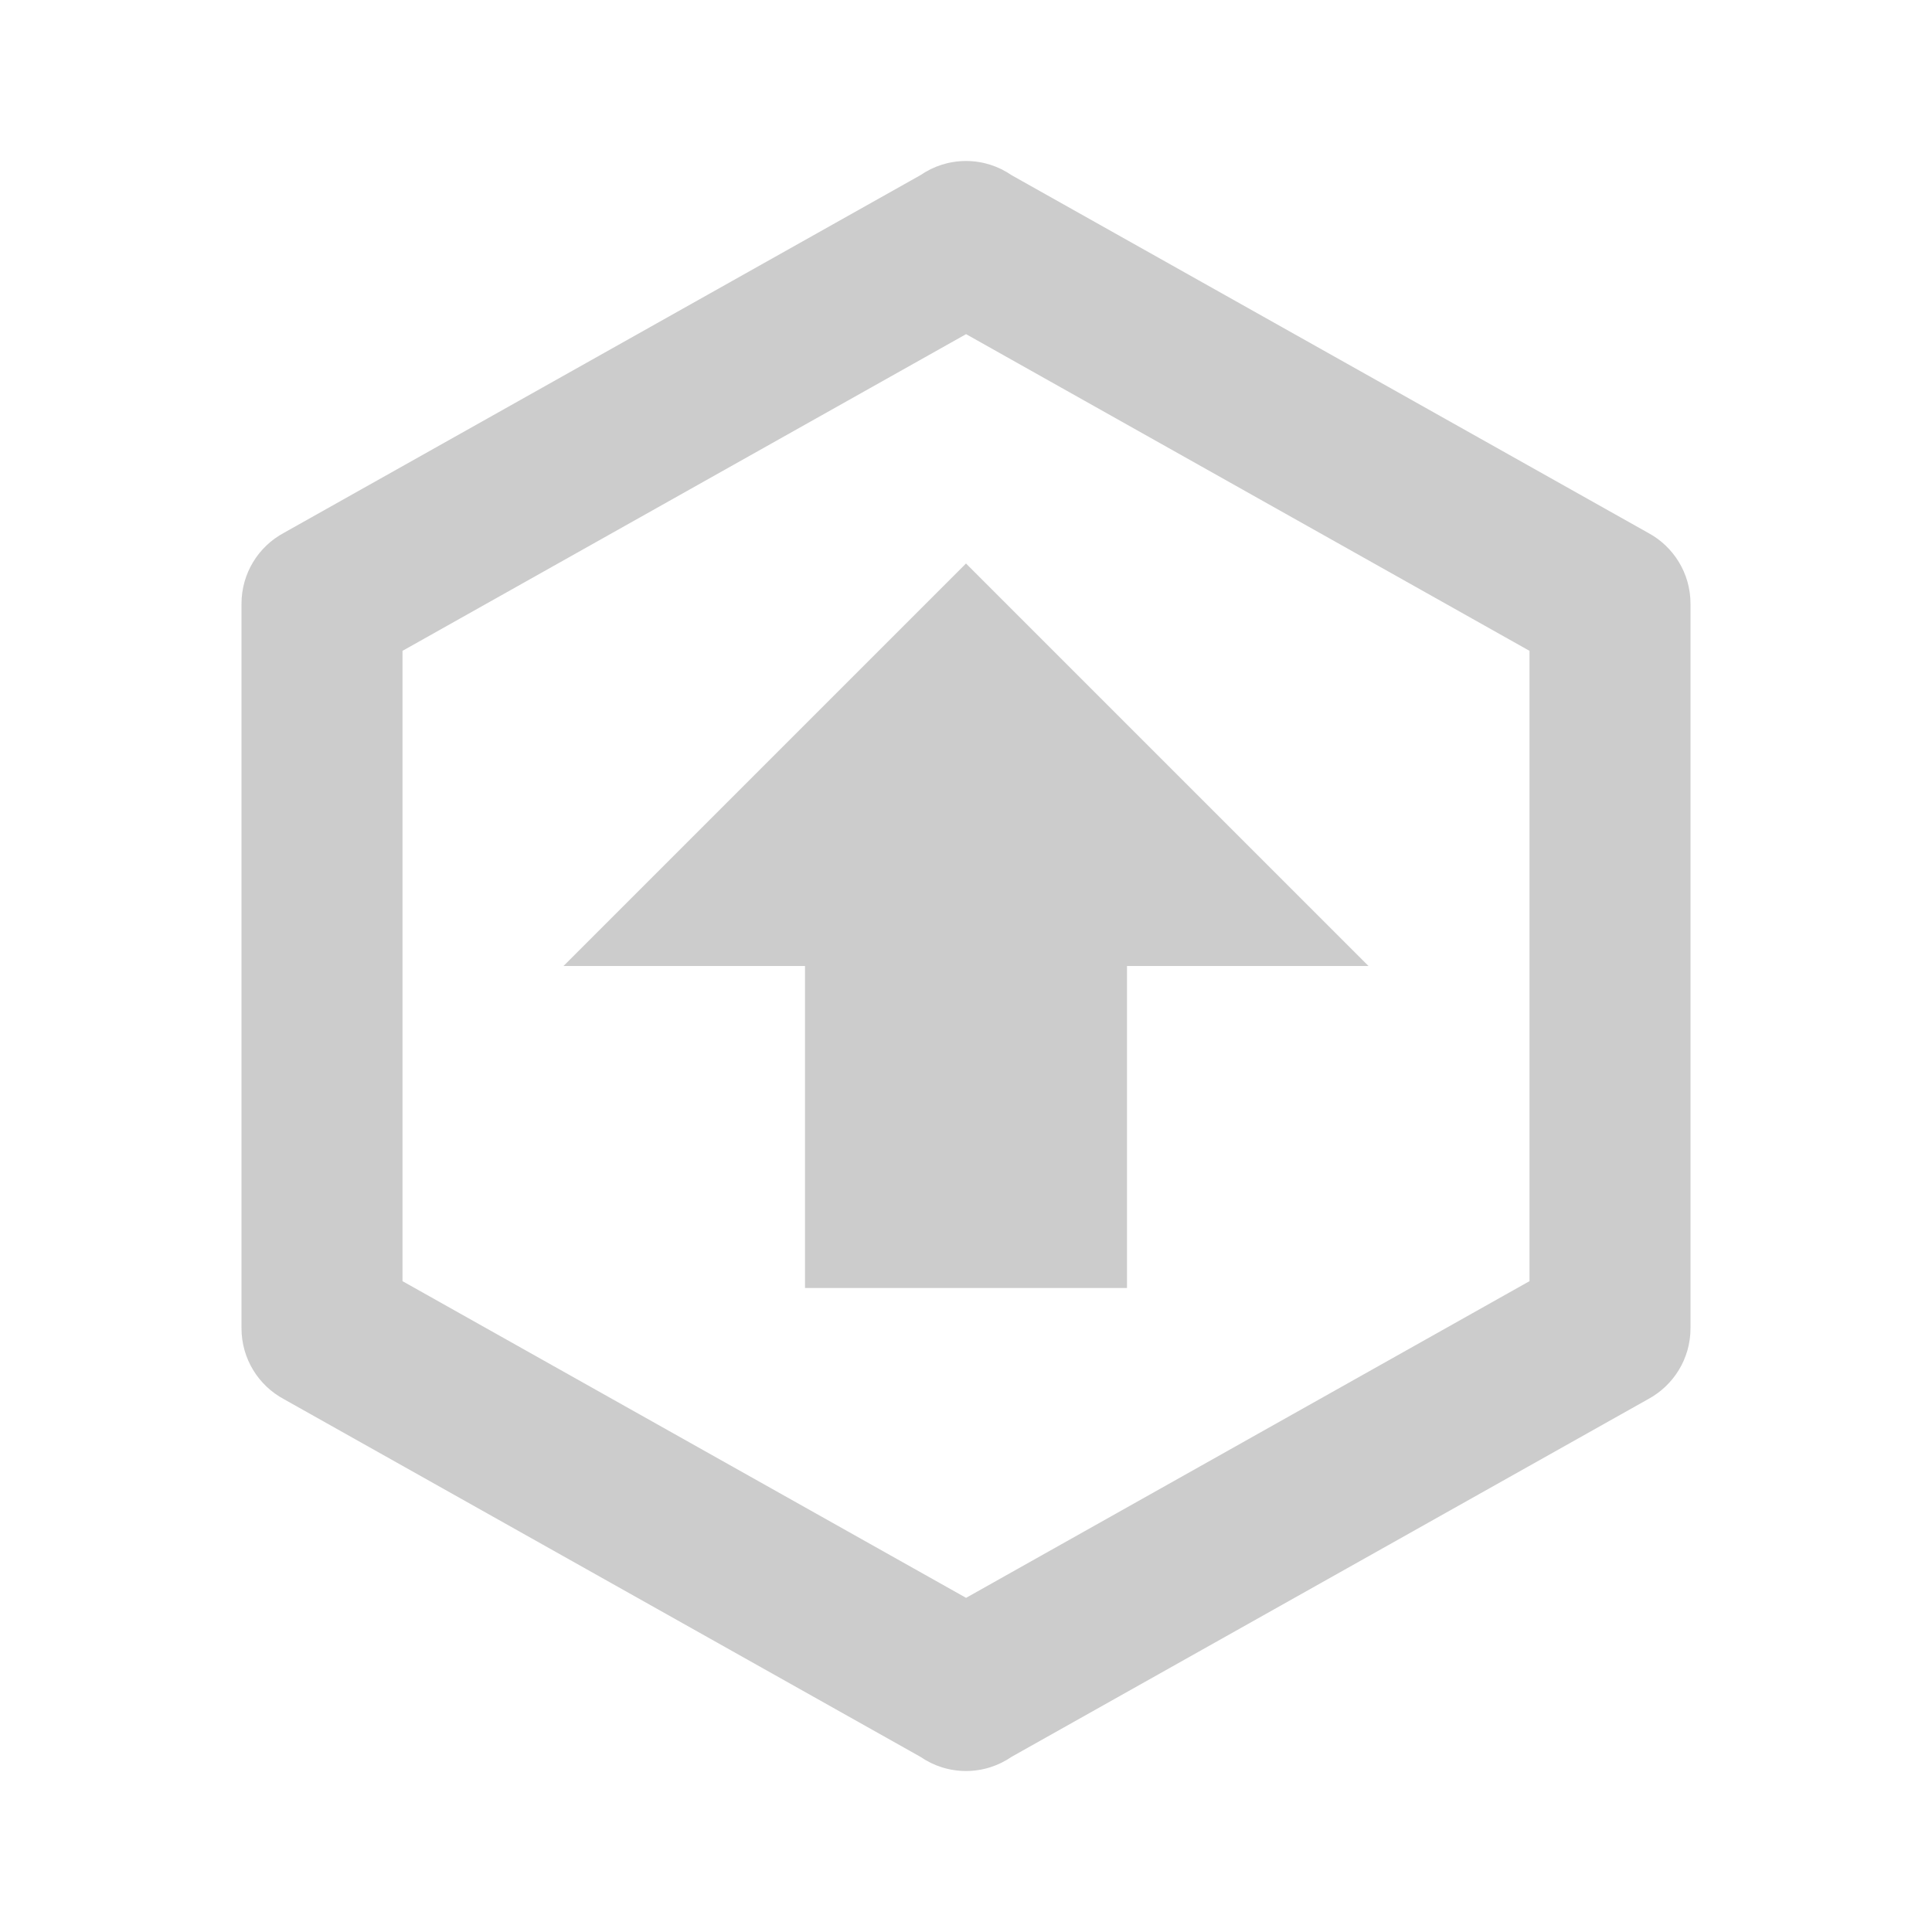 <?xml version="1.0" encoding="utf-8"?>
<!DOCTYPE svg PUBLIC "-//W3C//DTD SVG 1.1//EN" "http://www.w3.org/Graphics/SVG/1.1/DTD/svg11.dtd">
<svg xmlns="http://www.w3.org/2000/svg" xmlns:xlink="http://www.w3.org/1999/xlink" version="1.1" baseProfile="full" width="24" height="24" viewBox="0 0 24.00 24.00" enable-background="new 0 0 24.00 24.00" xml:space="preserve">
	<path fill="#CCCCCC" fill-opacity="1" stroke-width="0.2" stroke-linejoin="round" d="M 12,7L 17,12L 14,12L 14,16L 10,16L 10,12L 7,12L 12,7 Z M 21,16.5C 21,16.881 20.787,17.212 20.473,17.381L 12.566,21.824C 12.405,21.935 12.21,22 12,22C 11.79,22 11.595,21.935 11.434,21.824L 3.527,17.381C 3.213,17.213 3,16.881 3,16.5L 3,7.5C 3,7.119 3.213,6.787 3.527,6.619L 11.434,2.176C 11.595,2.065 11.79,2 12,2C 12.21,2 12.405,2.065 12.566,2.176L 20.473,6.619C 20.787,6.787 21,7.119 21,7.5L 21,16.5 Z M 12.001,4.151L 5,8.085L 5,15.915L 12.001,19.849L 19,15.915L 19,8.085L 12.001,4.151 Z "/>
</svg>
